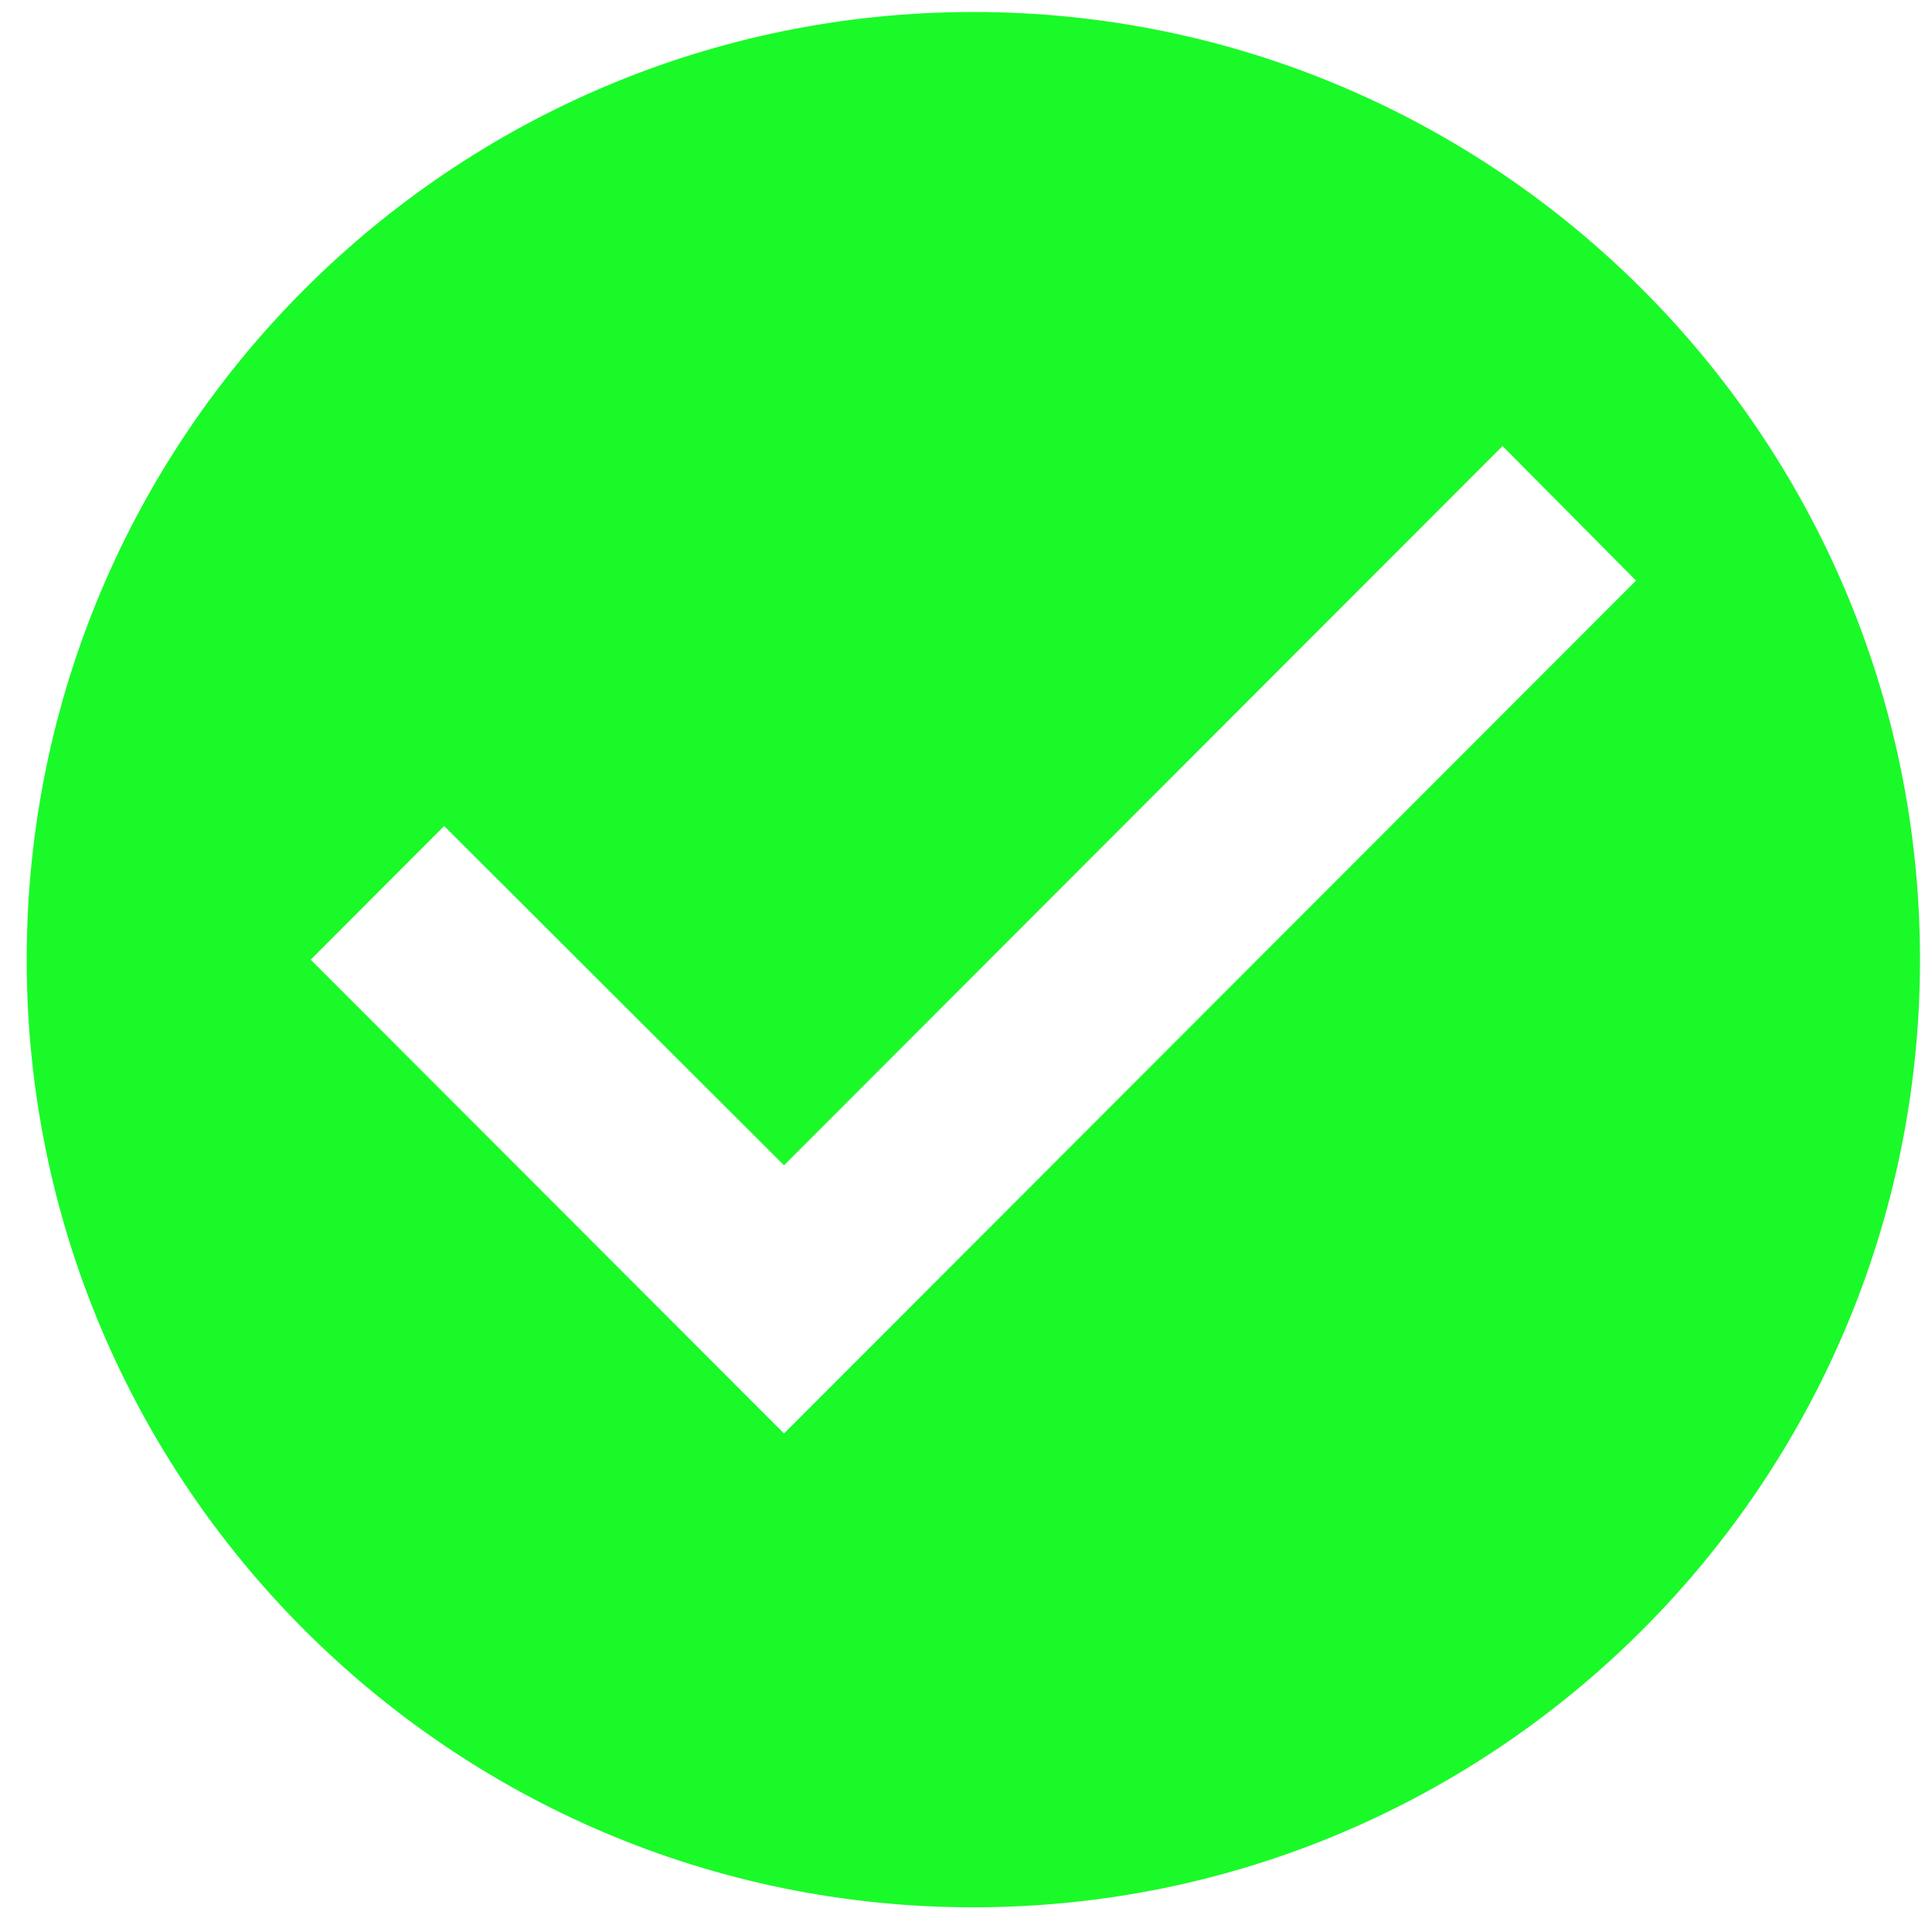 <?xml version="1.0" standalone="no"?><!DOCTYPE svg PUBLIC "-//W3C//DTD SVG 1.1//EN" "http://www.w3.org/Graphics/SVG/1.1/DTD/svg11.dtd"><svg t="1482568362863" class="icon" style="" viewBox="0 0 1024 1024" version="1.1" xmlns="http://www.w3.org/2000/svg" p-id="2478" xmlns:xlink="http://www.w3.org/1999/xlink" width="30" height="30"><defs><style type="text/css"></style></defs><path d="M515.896 6.361C238.932 6.361 14.15 231.381 14.15 508.638 14.15 785.894 238.932 1010.914 515.896 1010.914 792.859 1010.914 1017.641 785.894 1017.641 508.638 1017.641 231.381 792.859 6.361 515.896 6.361L515.896 6.361ZM415.547 759.776 164.674 508.638 235.42 437.817 415.547 617.632 796.371 236.404 867.118 307.727 415.547 759.776 415.547 759.776Z" p-id="2479" fill="#1afa29"></path></svg>